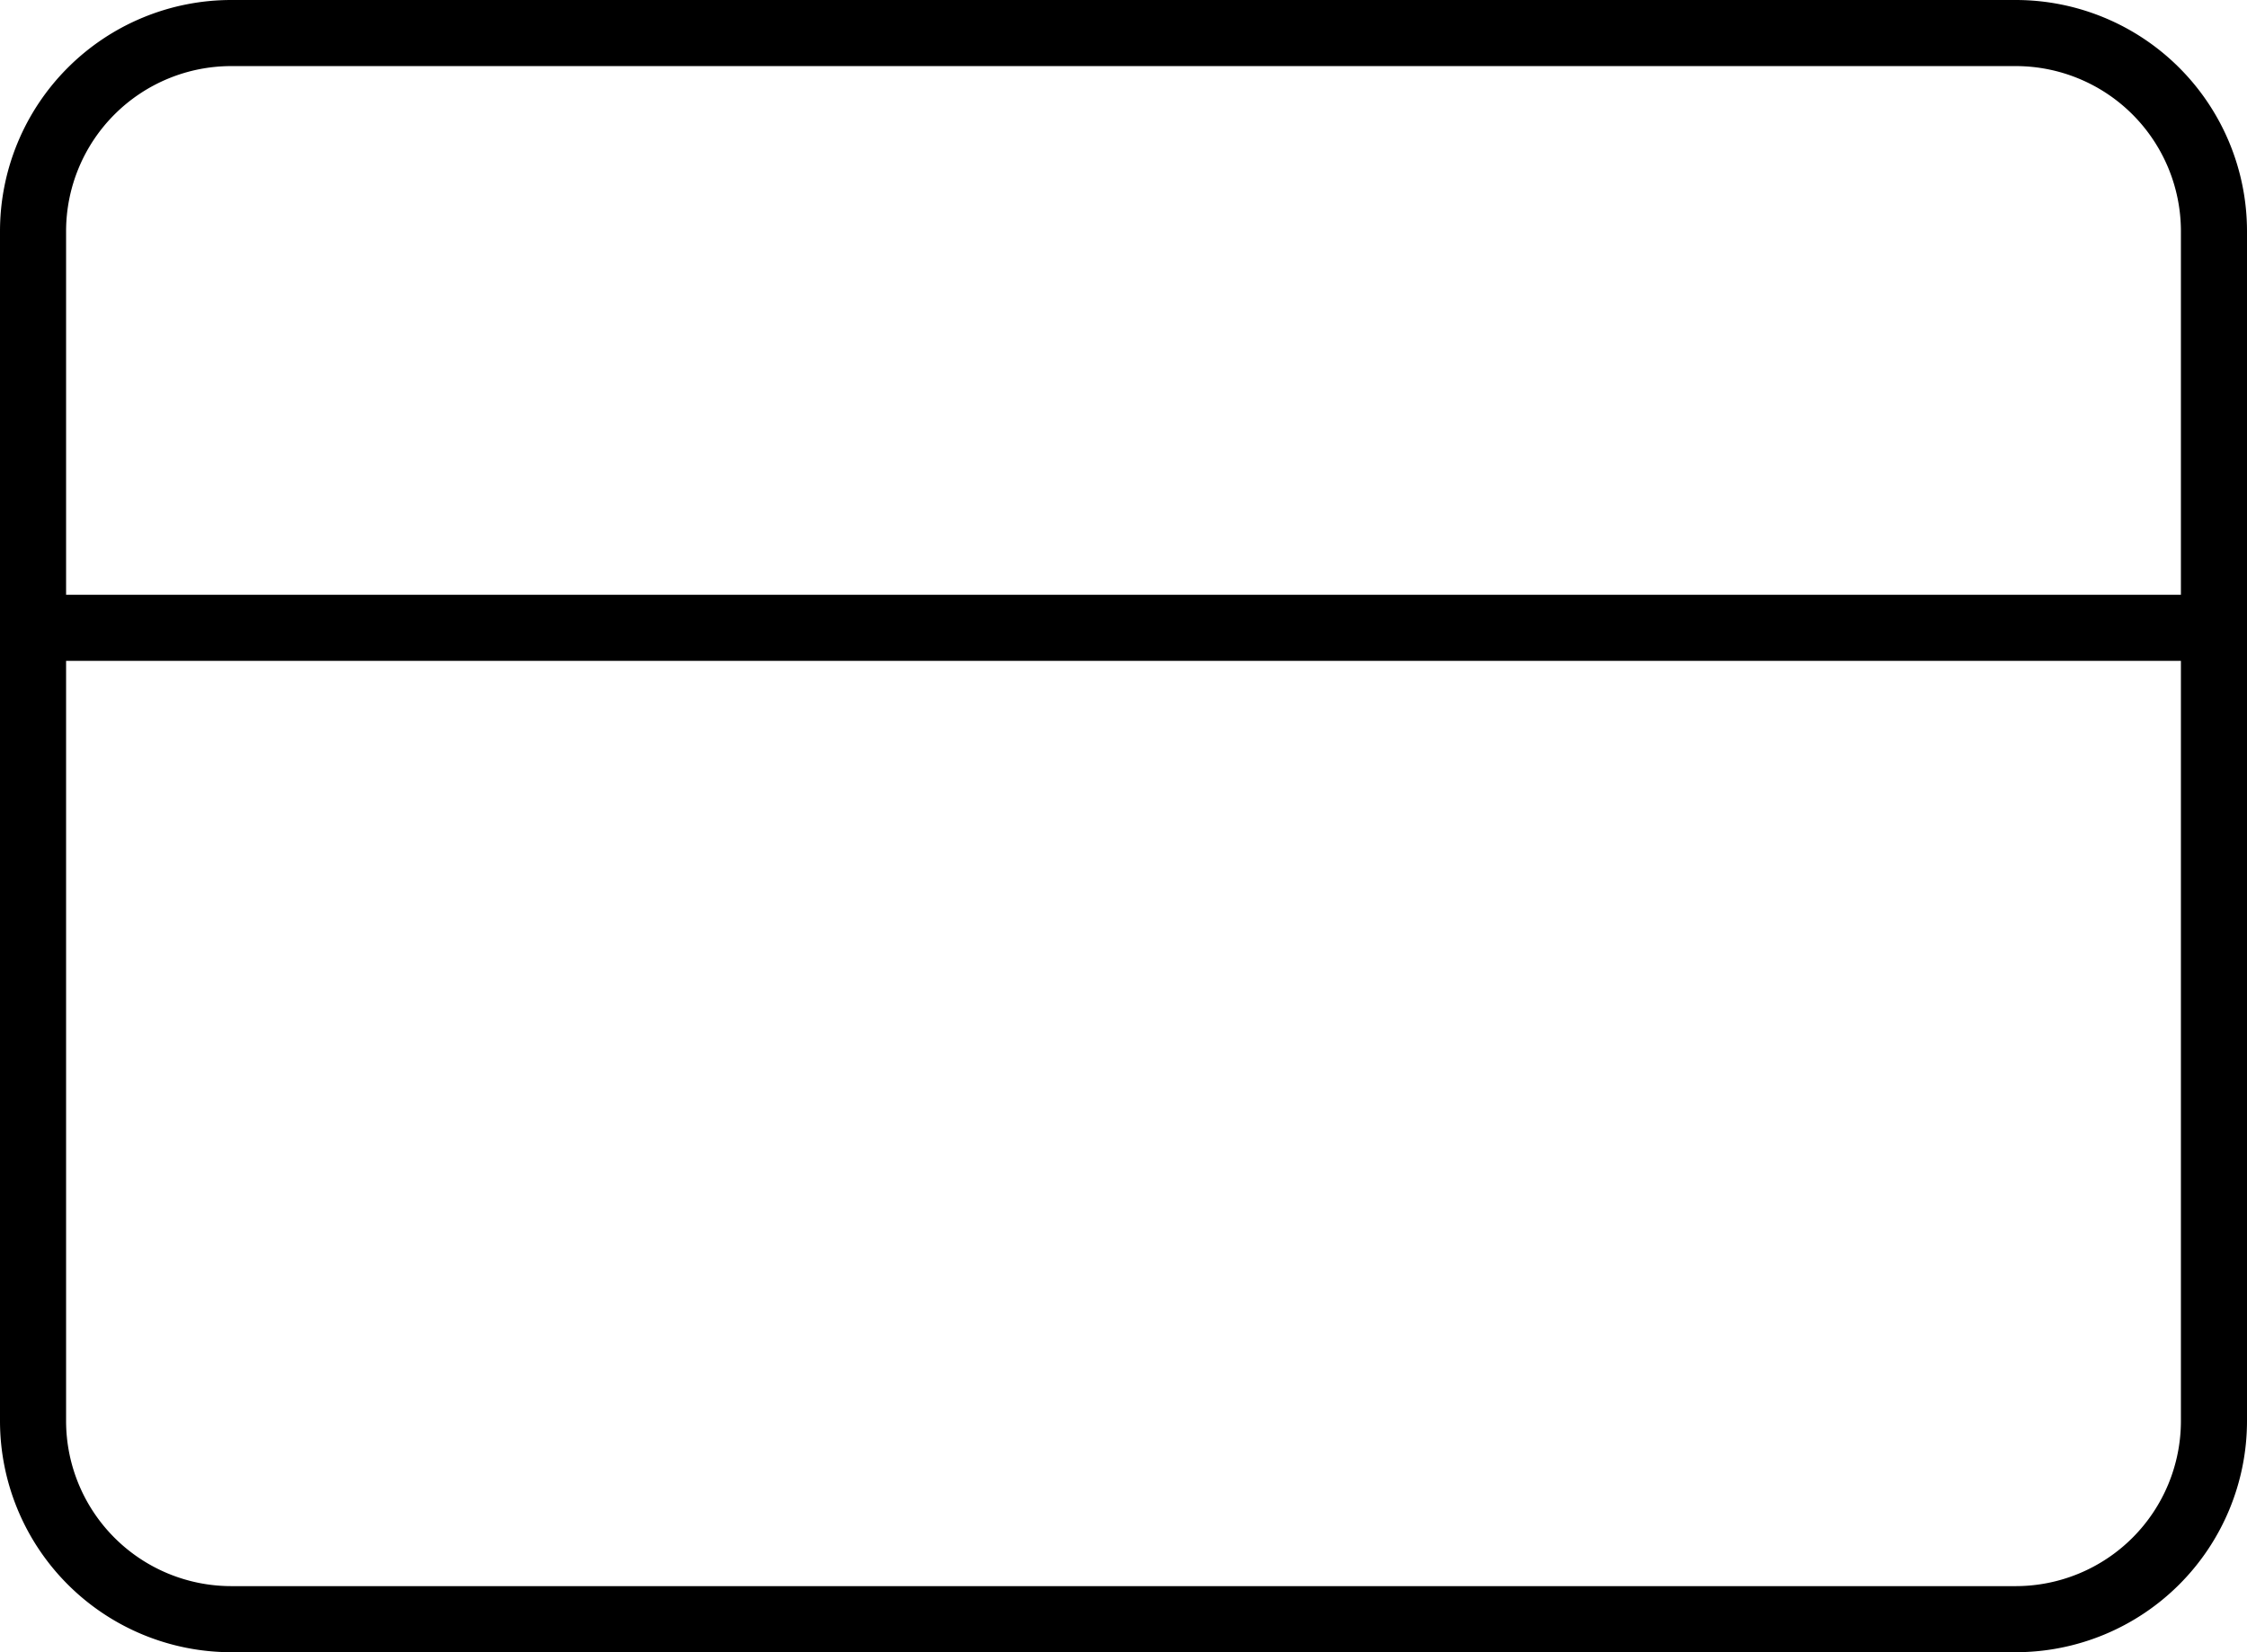<svg xmlns="http://www.w3.org/2000/svg" width="34" height="25" viewBox="0 0 34 25"><defs><style>.a{fill:none;stroke:#000;stroke-linecap:round;stroke-linejoin:round;}</style></defs><g transform="translate(-1 -5.5)"><path class="a" d="M4.5,6h27a3,3,0,0,1,3,3V27a3,3,0,0,1-3,3H4.5a3,3,0,0,1-3-3V9a3,3,0,0,1,3-3Z"/><path class="a" d="M1.5,15h33"/></g></svg>